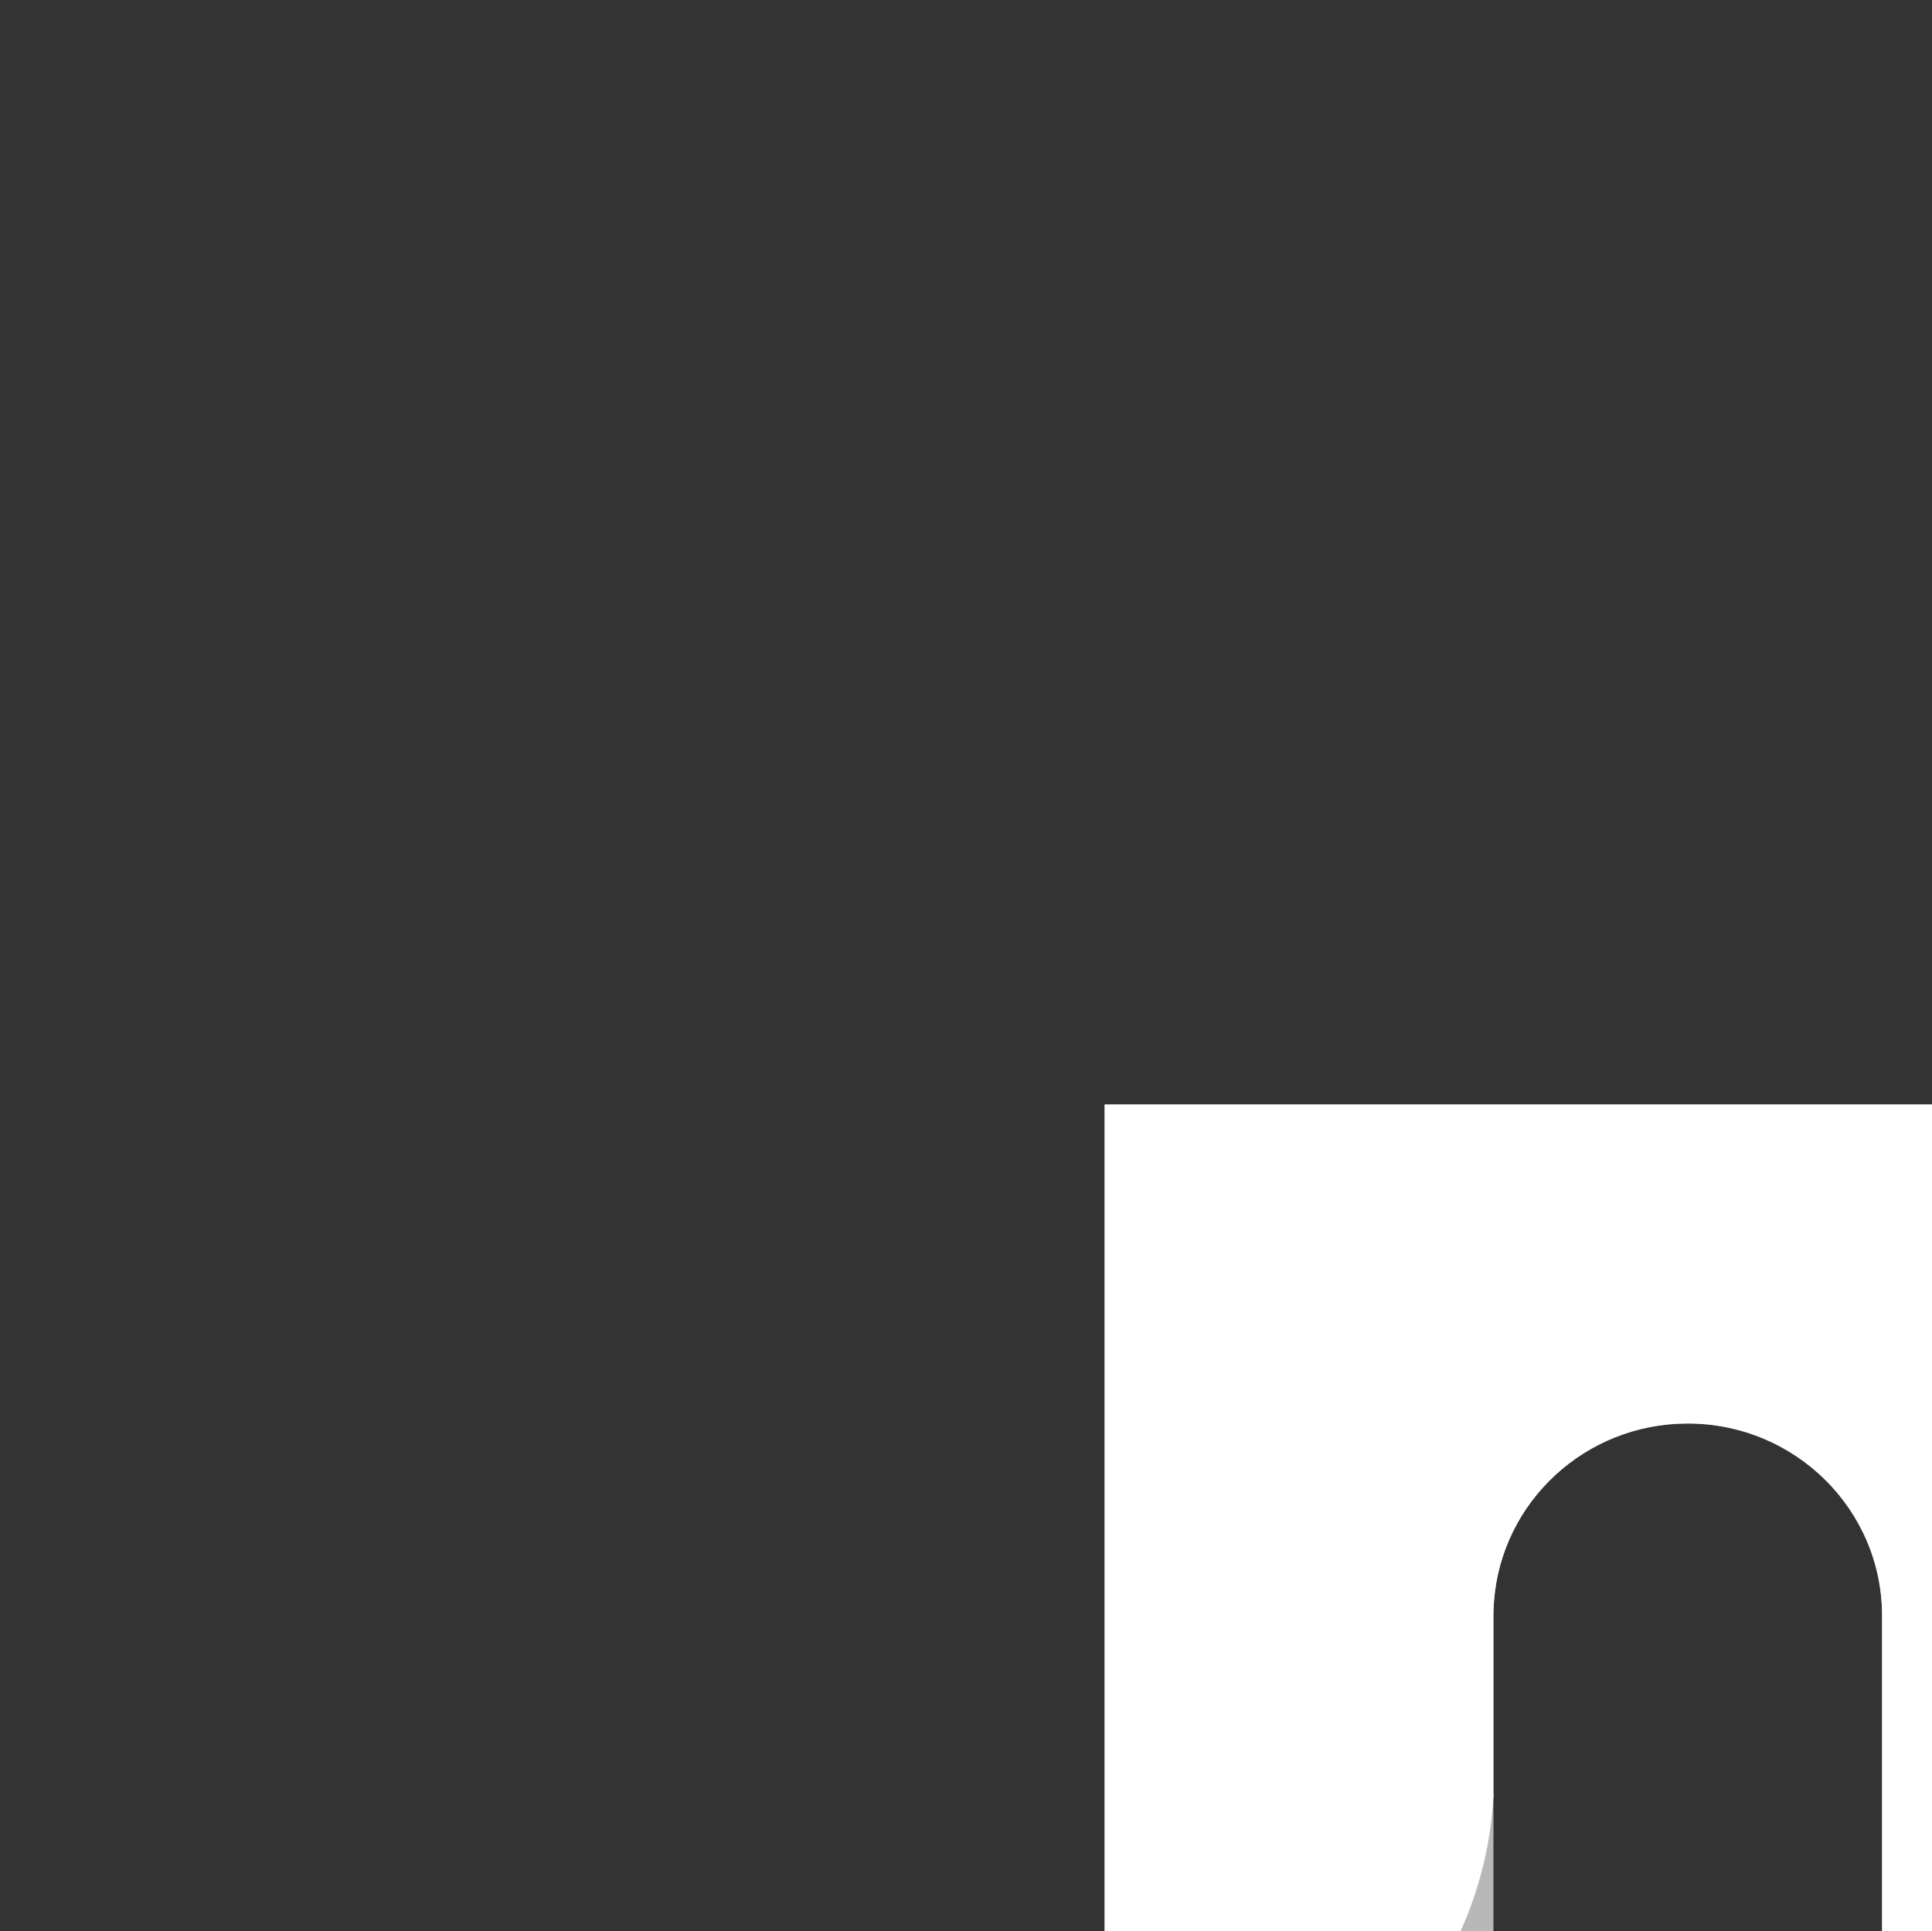 <svg xmlns="http://www.w3.org/2000/svg" viewBox="0 0 27.984 27.975"><rect x="0" y="0" width="27.984" height="27.975" fill="#333333" stroke="none"/><g transform="translate(16, 16)" fill="#FFFFFF"><path d="M0,15.223 L0,25.191 C0,26.729 1.26,27.975 2.815,27.975 C4.37,27.975 5.631,26.729 5.631,25.191 L5.631,9.954 C5.469,12.891 3.01,15.223 0,15.223" opacity="0.3"/><path d="M27.774,0 C21.648,0 16.682,4.912 16.682,10.97 L16.682,14.385 C16.682,12.847 17.943,11.601 19.497,11.601 C21.052,11.601 22.313,12.847 22.313,14.385 L22.313,15.802 C22.313,17.34 23.573,18.586 25.128,18.586 C26.683,18.586 27.943,17.34 27.943,15.802 L27.943,0.002 C27.887,0.001 27.831,0 27.774,0" opacity="0.3"/><path d="M0,15.286 C3.01,15.286 5.469,12.954 5.631,10.017 L5.631,7.405 C5.631,7.334 5.634,7.263 5.64,7.193 C5.75,5.754 6.963,4.621 8.446,4.621 C10.001,4.621 11.261,5.868 11.261,7.405 L11.261,18.299 C11.262,19.836 12.522,21.083 14.076,21.083 C15.631,21.083 16.891,19.837 16.892,18.299 L16.892,10.97 C16.892,4.912 21.858,0 27.984,0 L0,0 L0,15.286 Z" opacity="0.7"/><path d="M0,15.223 L0,25.191 C0,26.729 1.26,27.975 2.815,27.975 C4.37,27.975 5.631,26.729 5.631,25.191 L5.631,9.954 C5.469,12.891 3.01,15.223 0,15.223" opacity="0.5"/><path d="M27.774,0 C21.648,0 16.682,4.912 16.682,10.97 L16.682,14.385 C16.682,12.847 17.943,11.601 19.497,11.601 C21.052,11.601 22.313,12.847 22.313,14.385 L22.313,15.802 C22.313,17.34 23.573,18.586 25.128,18.586 C26.683,18.586 27.943,17.34 27.943,15.802 L27.943,0.002 C27.887,0.001 27.831,0 27.774,0" opacity="0.5"/><path d="M0,15.286 C3.01,15.286 5.469,12.954 5.631,10.017 L5.631,7.405 C5.631,7.334 5.634,7.263 5.64,7.193 C5.75,5.754 6.963,4.621 8.446,4.621 C10.001,4.621 11.261,5.868 11.261,7.405 L11.261,18.299 C11.262,19.836 12.522,21.083 14.076,21.083 C15.631,21.083 16.891,19.837 16.892,18.299 L16.892,10.97 C16.892,4.912 21.858,0 27.984,0 L0,0 L0,15.286 Z"/></g></svg>